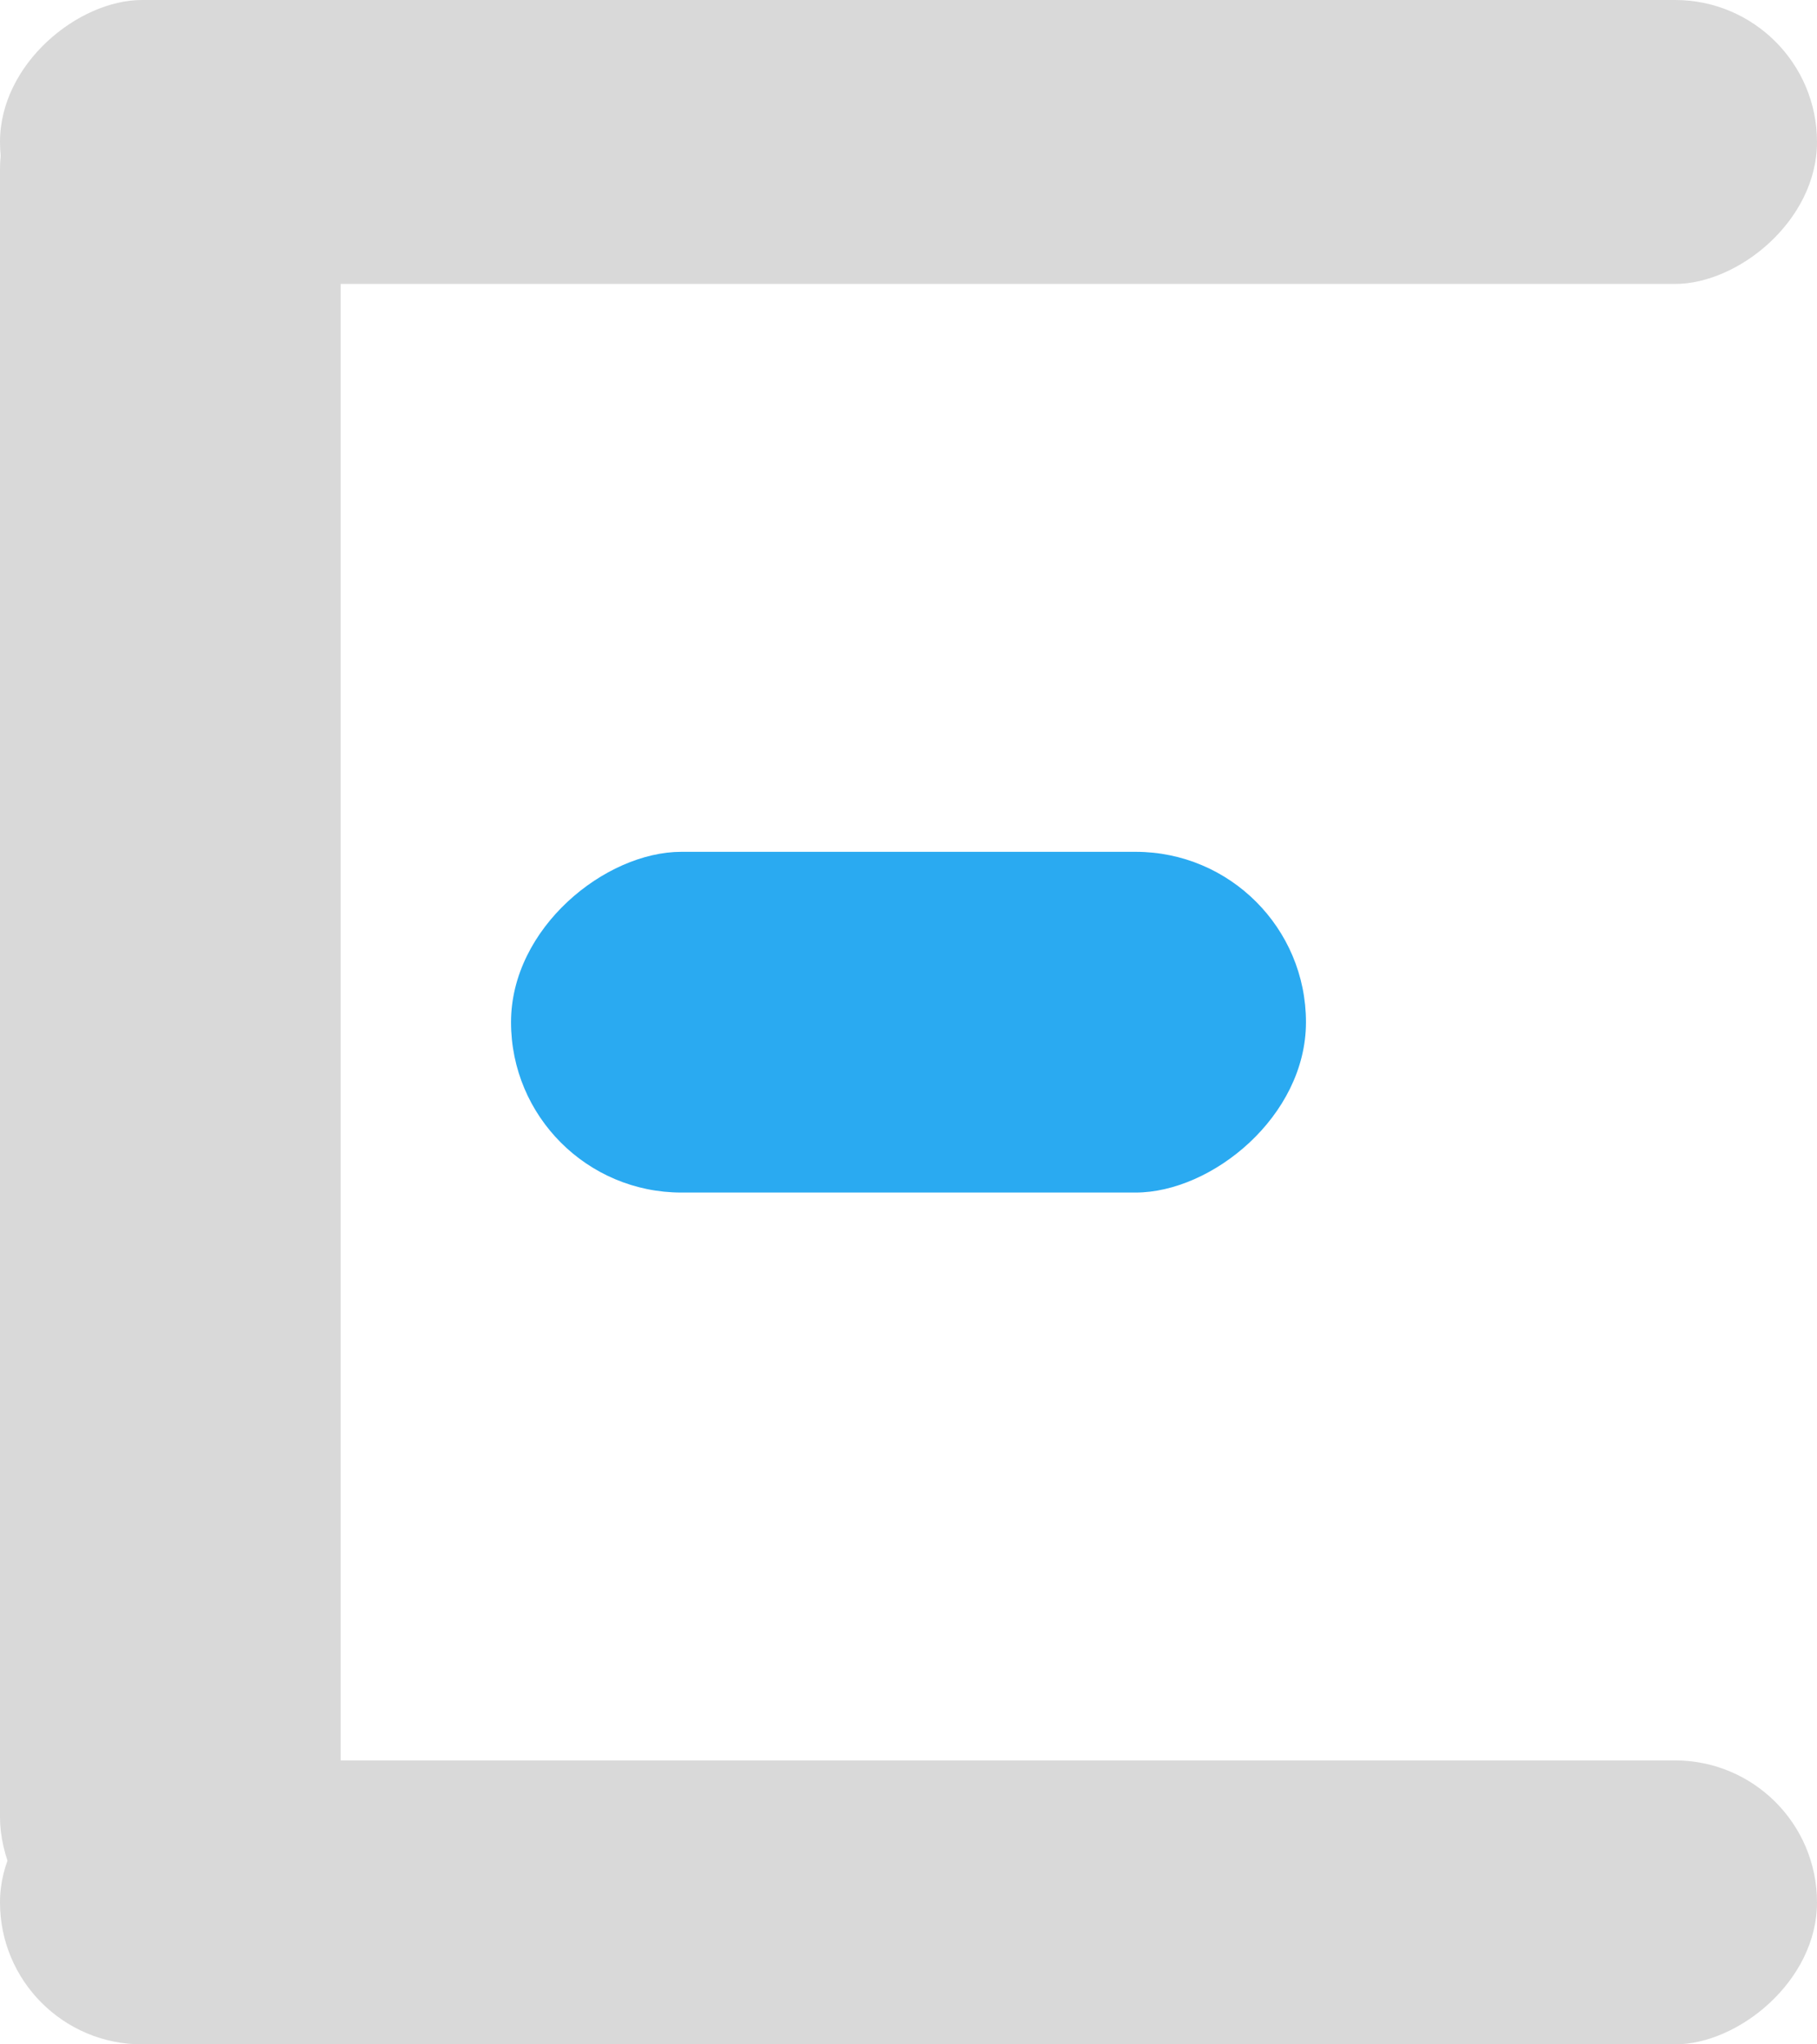 <svg width="32" height="36" viewBox="0 0 32 36" fill="none" xmlns="http://www.w3.org/2000/svg">
                    <g id="logo-Eleo">
                    <rect id="Rectangle 56" width="6" height="35" rx="3" fill="#D9D9D9"/>
                    <rect id="Rectangle 59" x="32" y="31" width="5" height="32" rx="2.5" transform="rotate(90 32 31)" fill="#D9D9D9"/>
                    <rect id="Rectangle 58" x="32" width="5" height="32" rx="2.5" transform="rotate(90 32 0)" fill="#D9D9D9"/>
                    <rect id="Rectangle 57" x="23" y="15" width="6" height="14" rx="3" transform="rotate(90 23 15)" fill="#2AAAF1"/>
                    </g>
</svg>